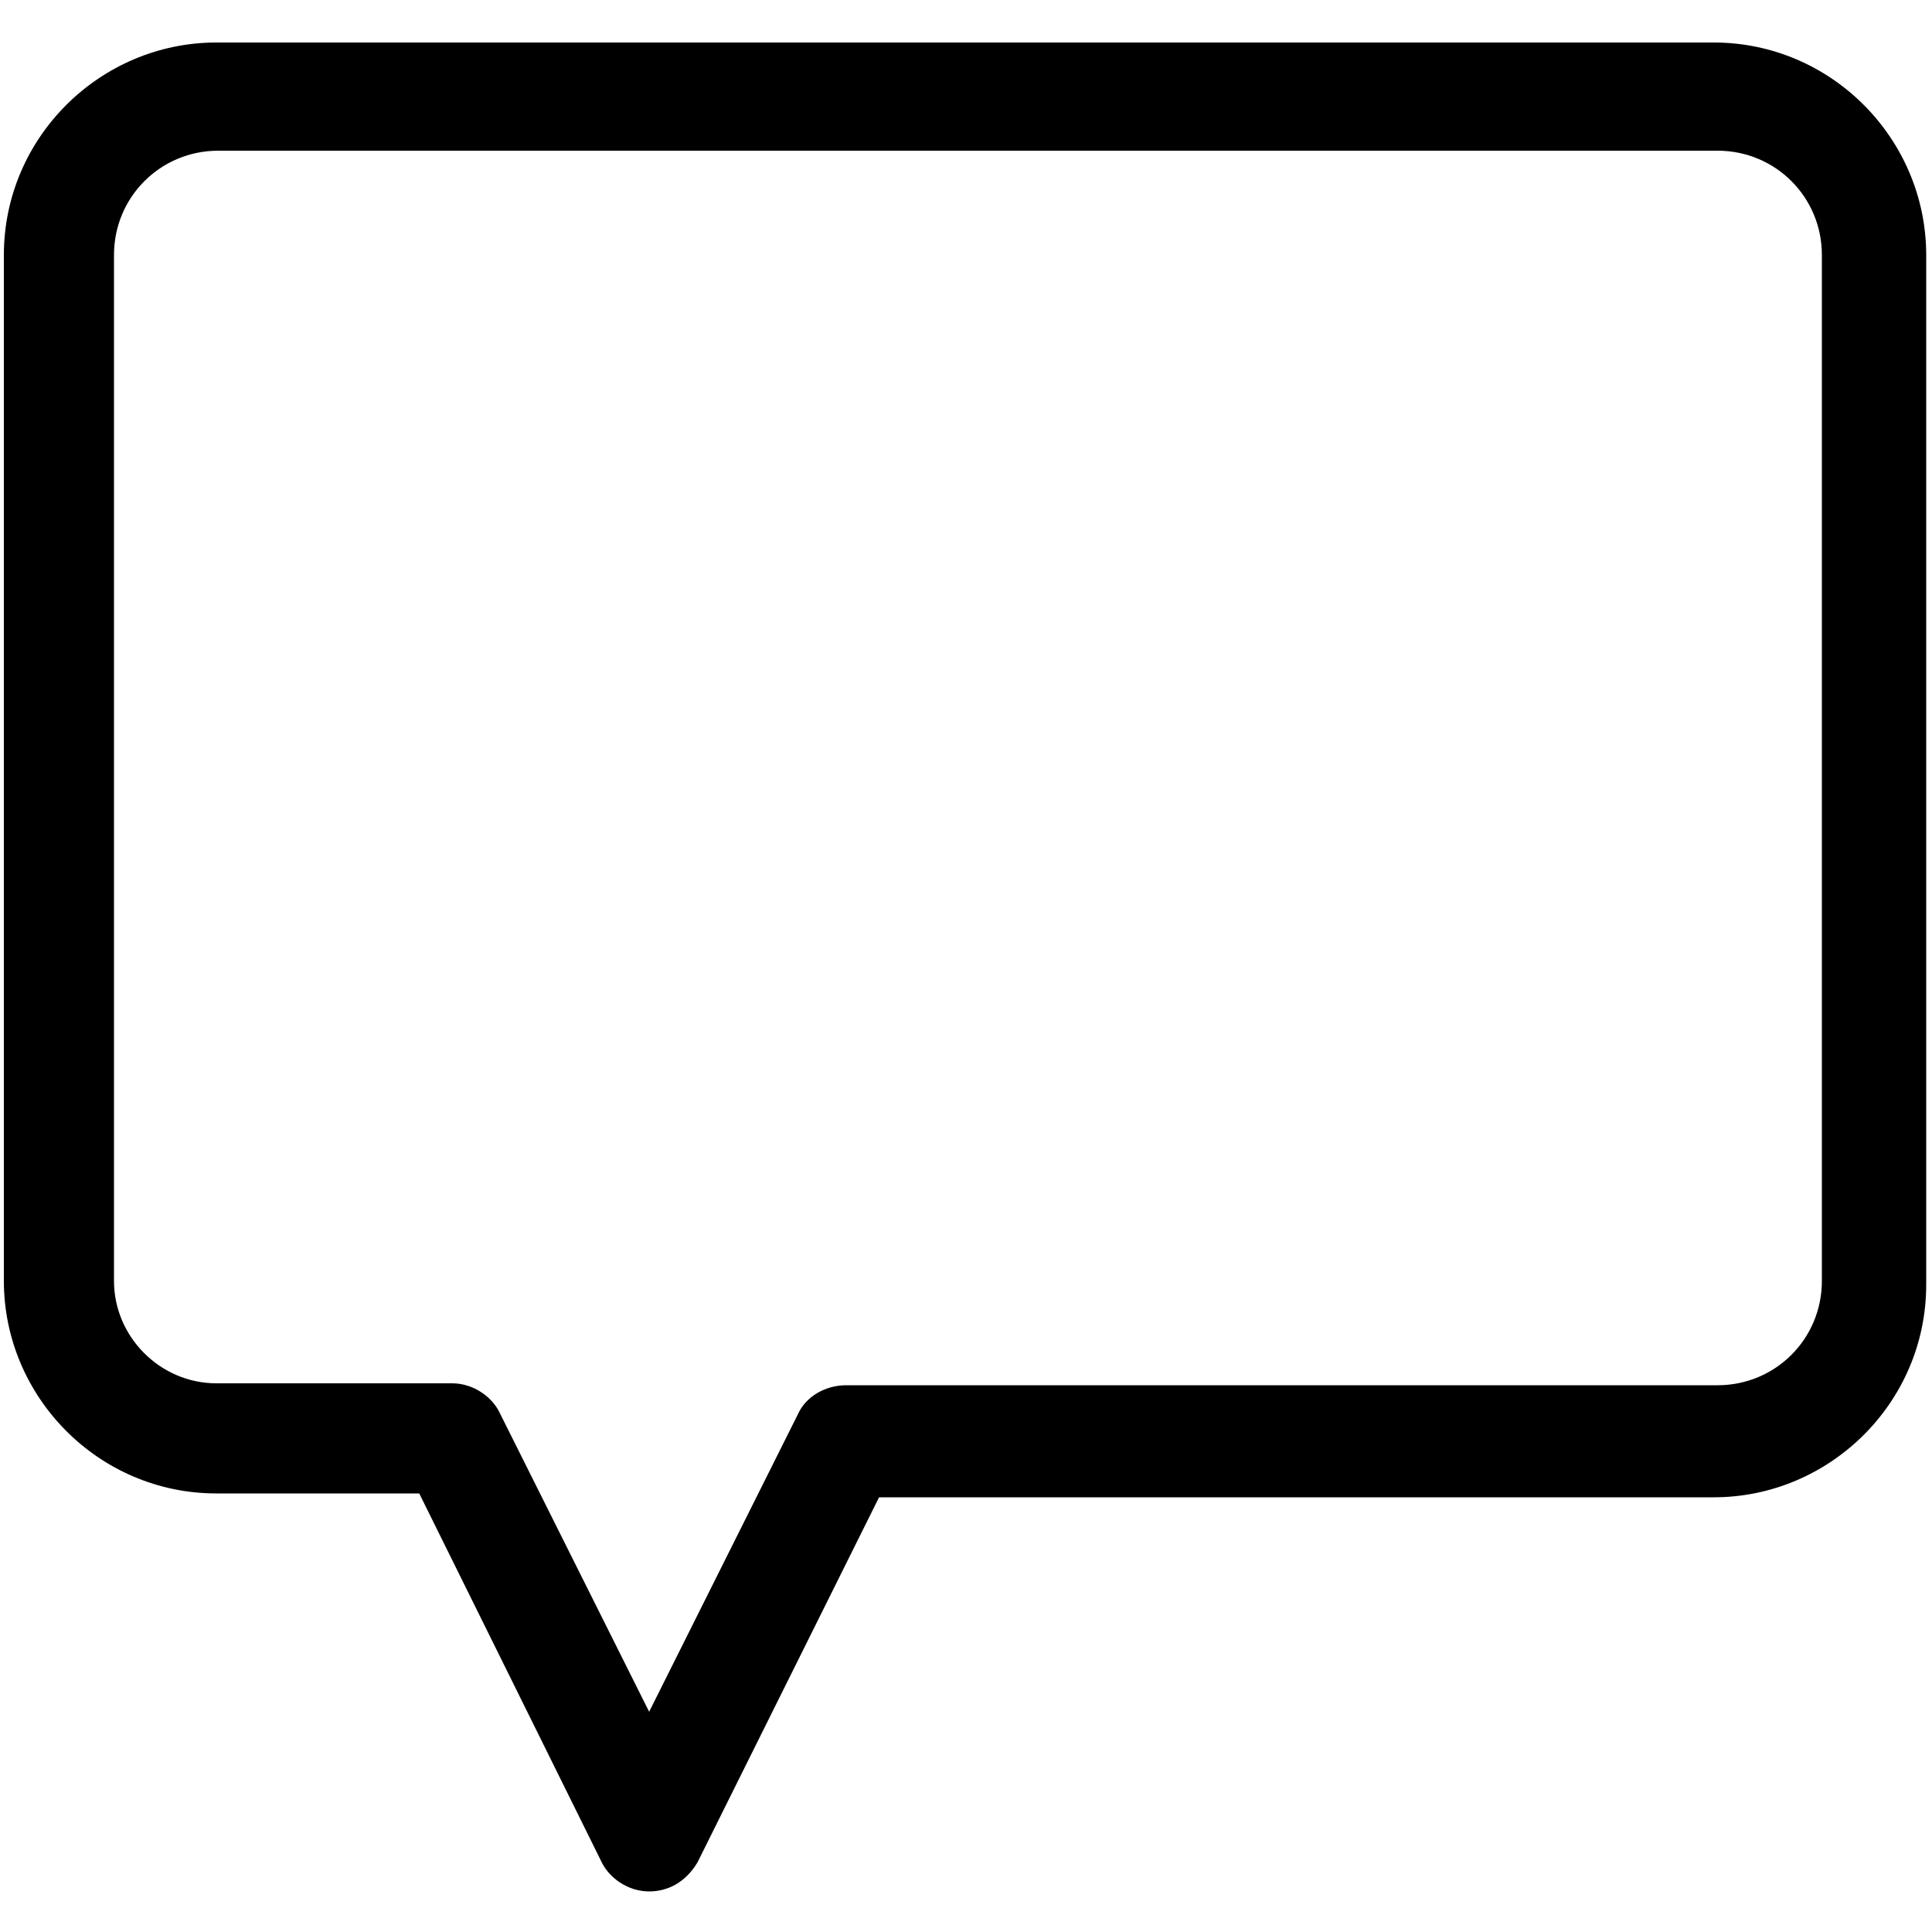<svg version="1.1" xmlns="http://www.w3.org/2000/svg" width="1em" height="1em" viewBox="0 0 24 24">
    <path d="M21.288 0.528h-18.6c-1.44 0-2.64 1.176-2.64 2.64v12.744c0 1.44 1.176 2.64 2.64 2.64h2.52l2.256 4.56c0.096 0.216 0.336 0.384 0.6 0.384 0.24 0 0.456-0.12 0.6-0.36l2.256-4.536h10.368c1.44 0 2.64-1.176 2.64-2.64v-12.792c0-1.44-1.176-2.64-2.64-2.64zM22.632 3.168v12.744c0 0.72-0.576 1.296-1.296 1.296h-10.824c-0.264 0-0.504 0.144-0.6 0.36l-1.848 3.696-1.848-3.696c-0.096-0.216-0.336-0.384-0.6-0.384h-2.928c-0.696 0-1.272-0.576-1.272-1.272v-12.744c0-0.72 0.576-1.296 1.296-1.296h18.624c0.72 0 1.296 0.576 1.296 1.296z"></path>
</svg>